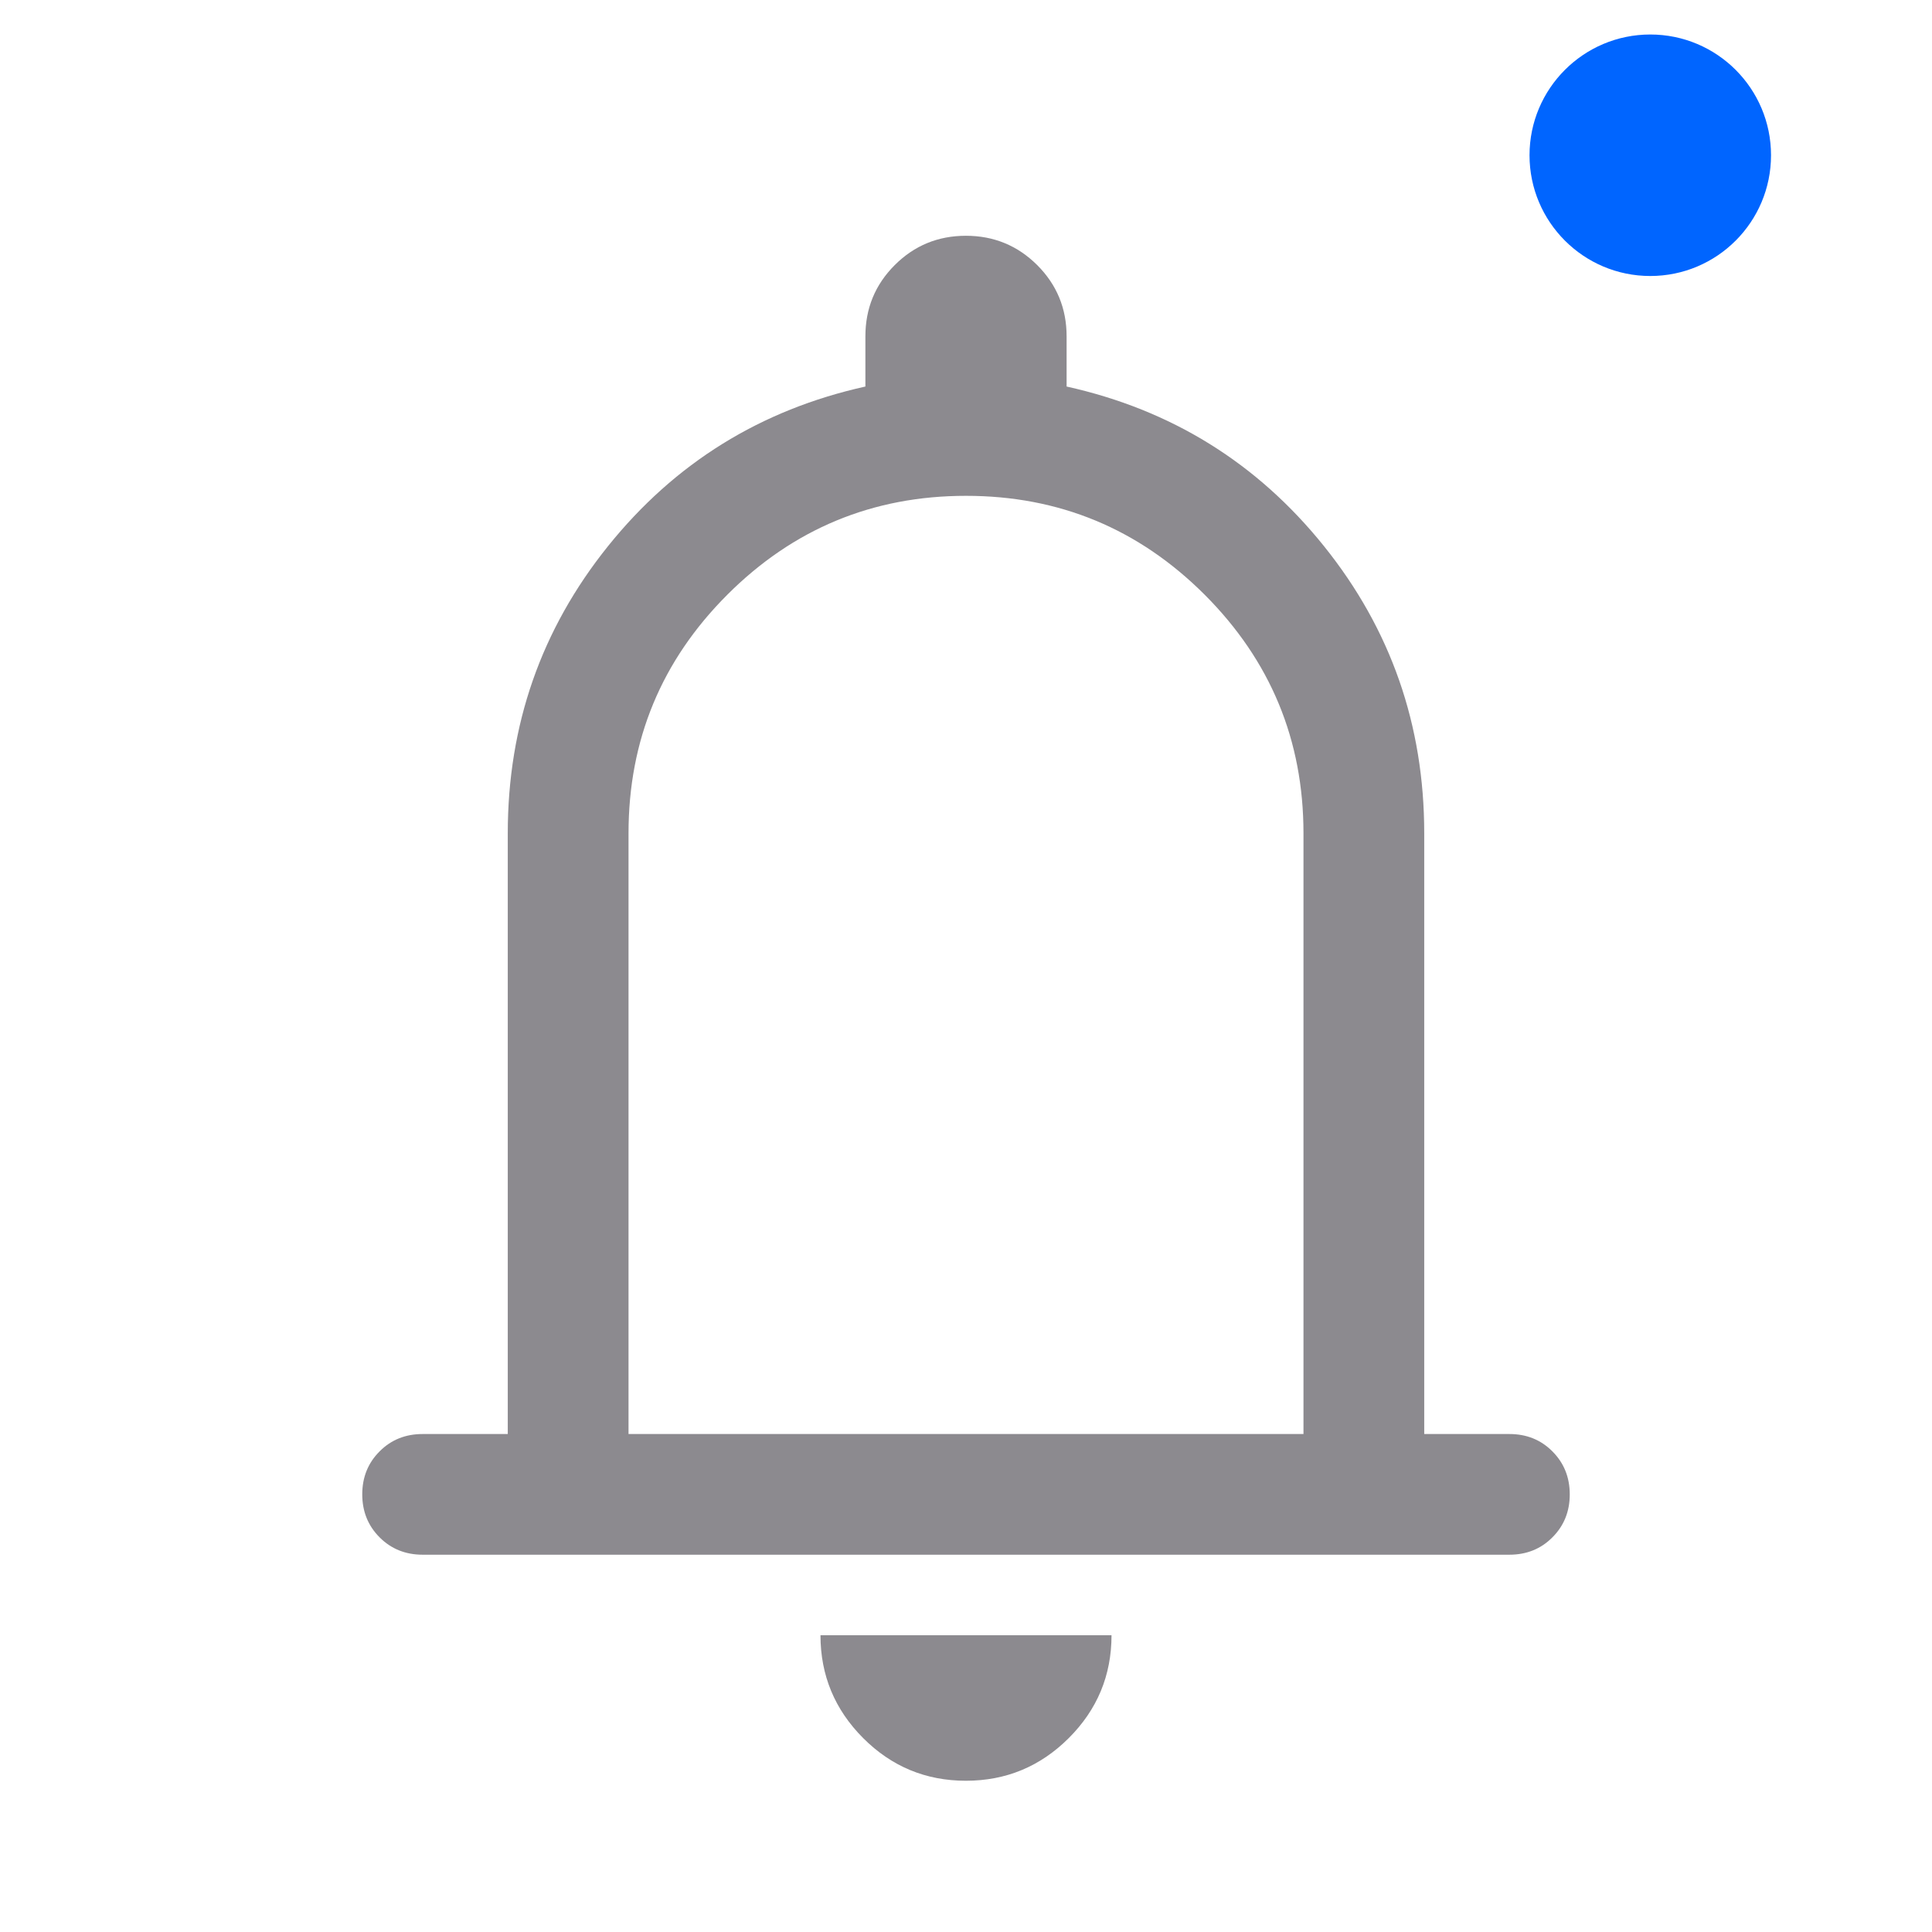 <svg width="28" height="28" viewBox="0 0 28 28" fill="none" xmlns="http://www.w3.org/2000/svg">
<g clip-path="url(#clip0_1581_8347)">
<path d="M6.125 22.532C5.877 22.532 5.669 22.448 5.502 22.281C5.334 22.113 5.25 21.905 5.25 21.657C5.25 21.409 5.334 21.201 5.502 21.034C5.669 20.866 5.877 20.783 6.125 20.783H7.359V12.077C7.359 10.508 7.843 9.121 8.812 7.915C9.78 6.71 11.023 5.939 12.542 5.602V4.875C12.542 4.47 12.683 4.126 12.967 3.842C13.25 3.559 13.594 3.417 13.999 3.417C14.403 3.417 14.748 3.559 15.032 3.842C15.316 4.126 15.458 4.47 15.458 4.875V5.602C16.977 5.939 18.22 6.71 19.188 7.915C20.157 9.121 20.641 10.508 20.641 12.077V20.783H21.875C22.123 20.783 22.331 20.866 22.498 21.034C22.666 21.202 22.75 21.41 22.75 21.658C22.75 21.906 22.666 22.113 22.498 22.281C22.331 22.449 22.123 22.532 21.875 22.532H6.125ZM13.998 25.808C13.418 25.808 12.921 25.602 12.509 25.189C12.097 24.776 11.891 24.279 11.891 23.699H16.109C16.109 24.281 15.902 24.778 15.489 25.19C15.076 25.602 14.579 25.808 13.998 25.808ZM9.109 20.783H18.891V12.077C18.891 10.726 18.413 9.574 17.459 8.619C16.503 7.664 15.351 7.186 14 7.186C12.649 7.186 11.496 7.664 10.541 8.619C9.586 9.574 9.109 10.726 9.109 12.077V20.783Z" fill="#8C8A8F"/>
<path d="M23.917 4C24.884 4 25.667 3.216 25.667 2.25C25.667 1.284 24.884 0.5 23.917 0.5C22.951 0.5 22.167 1.284 22.167 2.25C22.167 3.216 22.951 4 23.917 4Z" fill="#0065FF"/>
</g>
<defs>
<clipPath id="clip0_1581_8347">
<rect width="28" height="28" fill="white" transform="translate(0 0.5)"/>
</clipPath>
</defs>
</svg>
